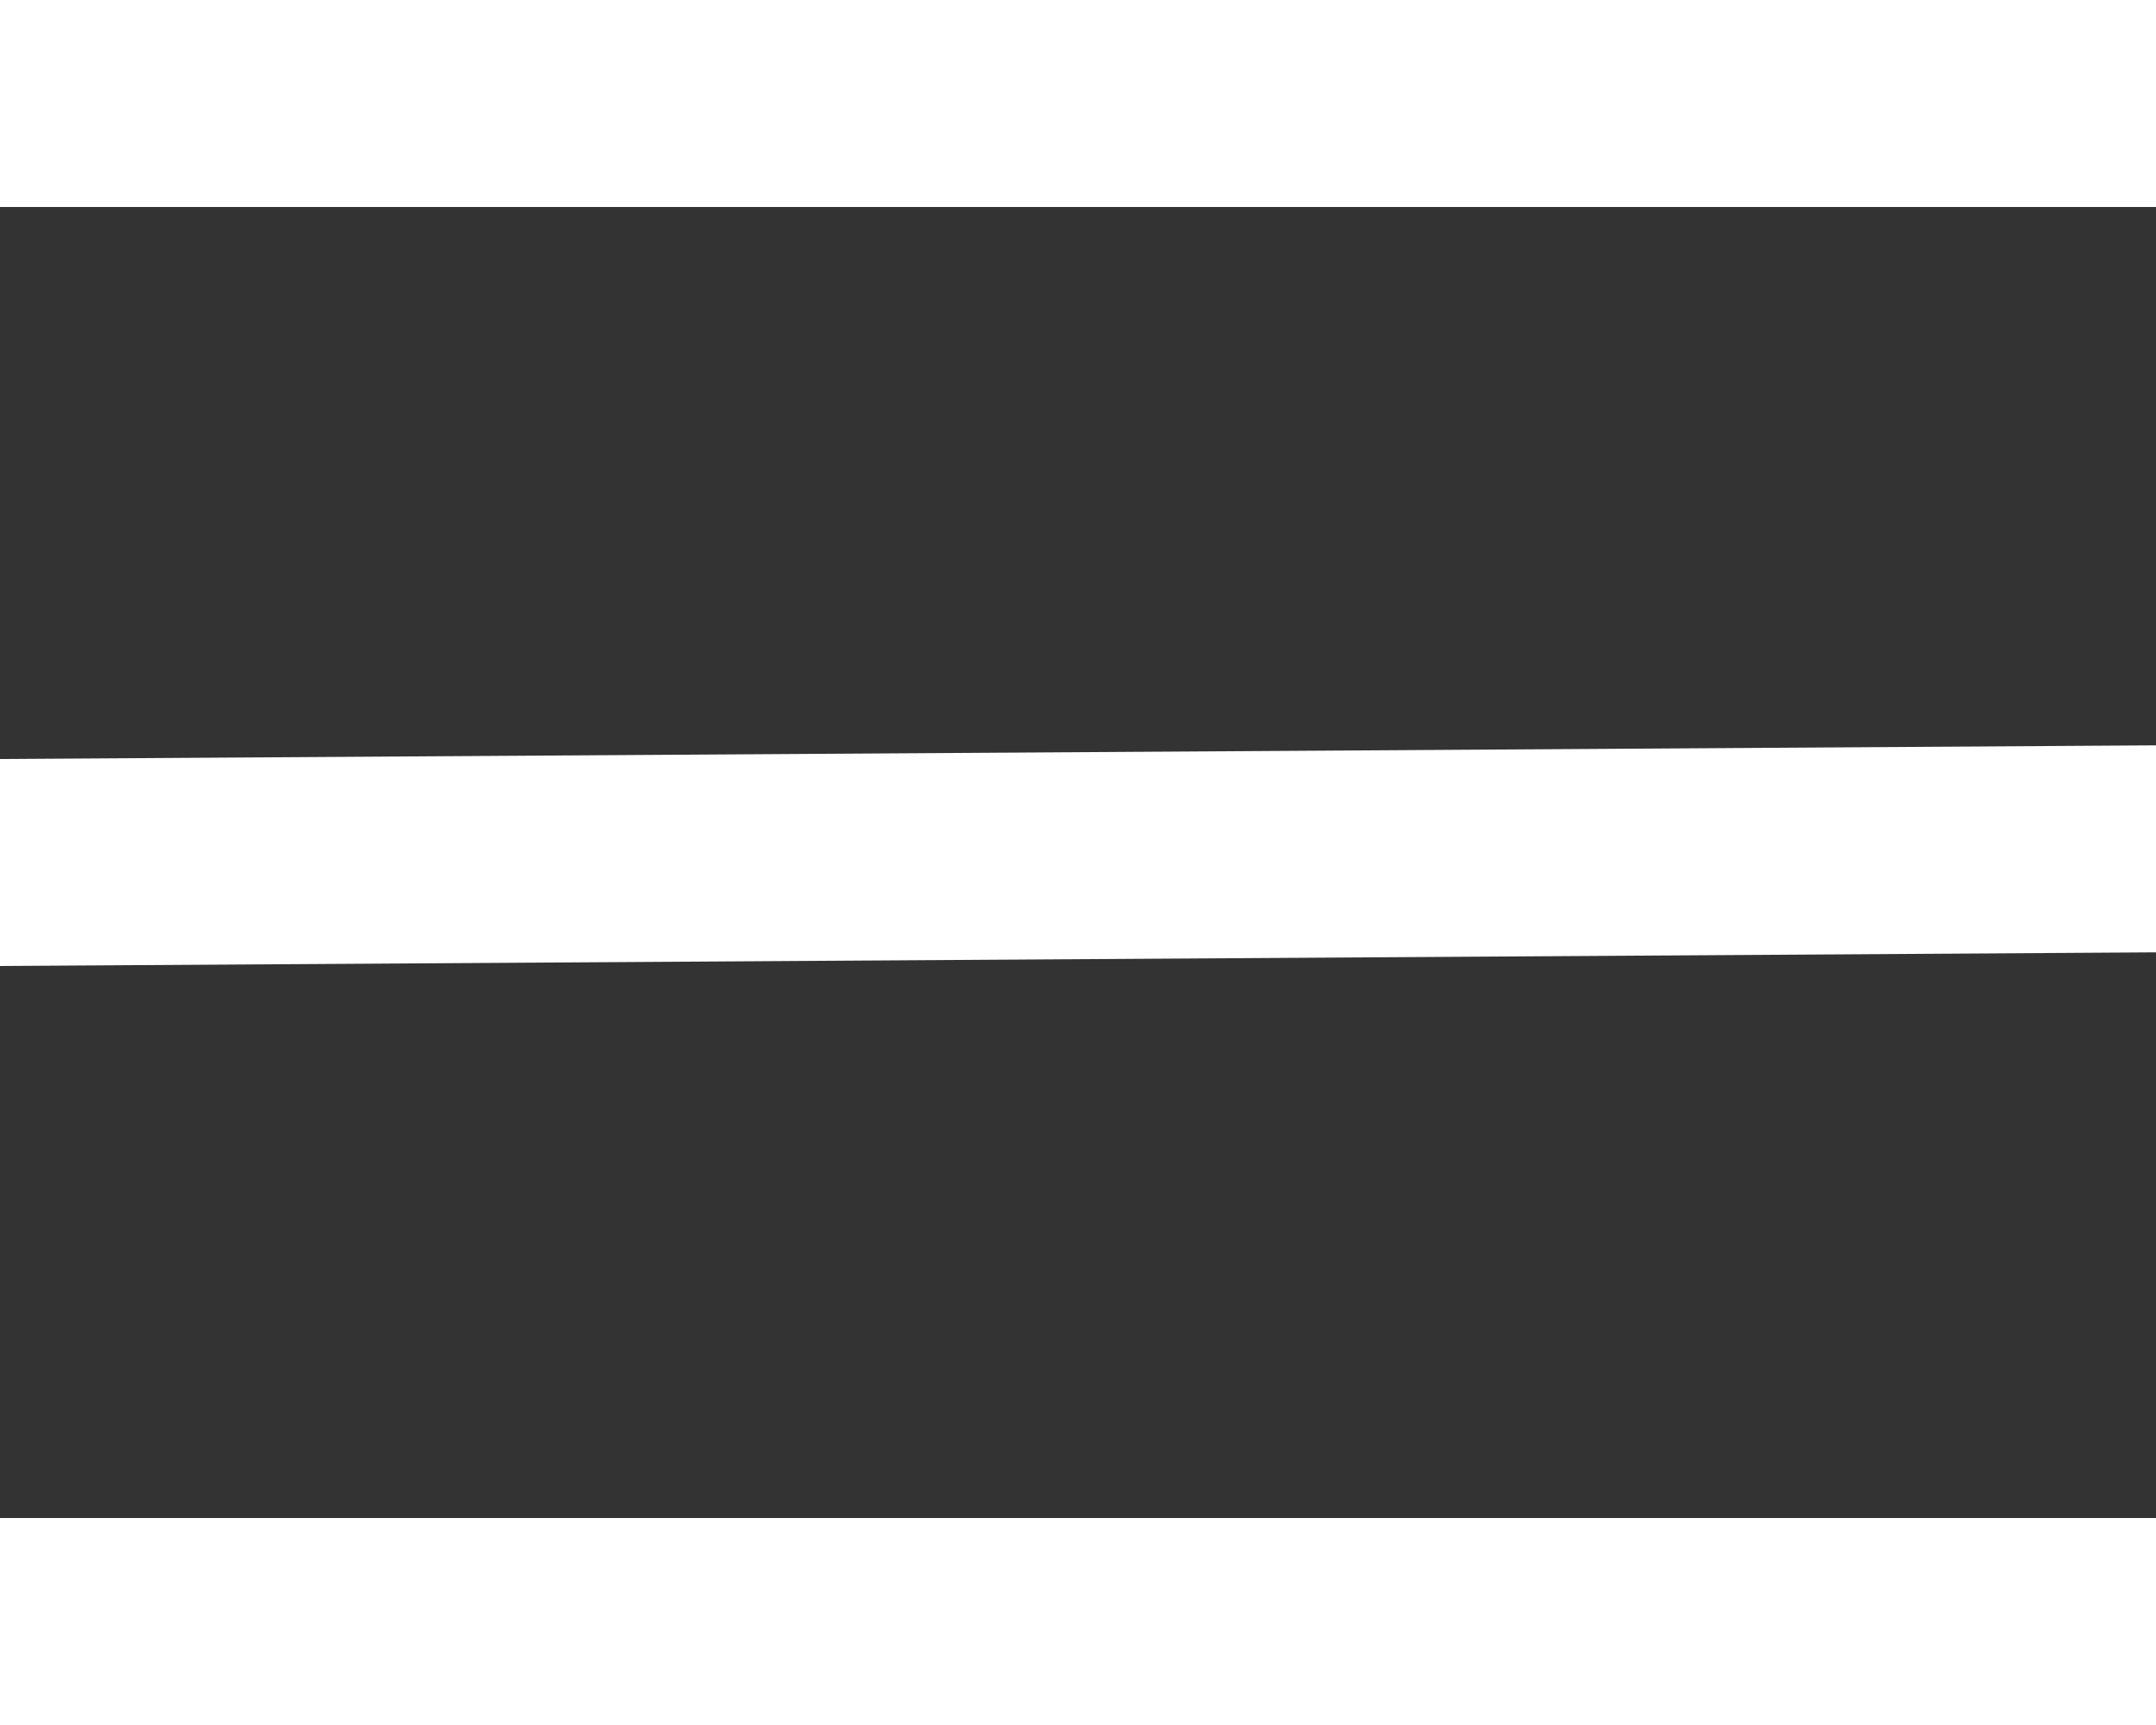 <svg xmlns="http://www.w3.org/2000/svg" width="30" height="24" viewBox="0 0 30 24"><rect x="0" y="0" width="30" height="24" fill="#333333" stroke="none"/><title>Artboard 1</title><path d="M30,24H0V21.12H30ZM0,13.44l0-2.88,30-.19,0,2.88ZM30,2.88H0V0H30Z" fill="#fff"/></svg>